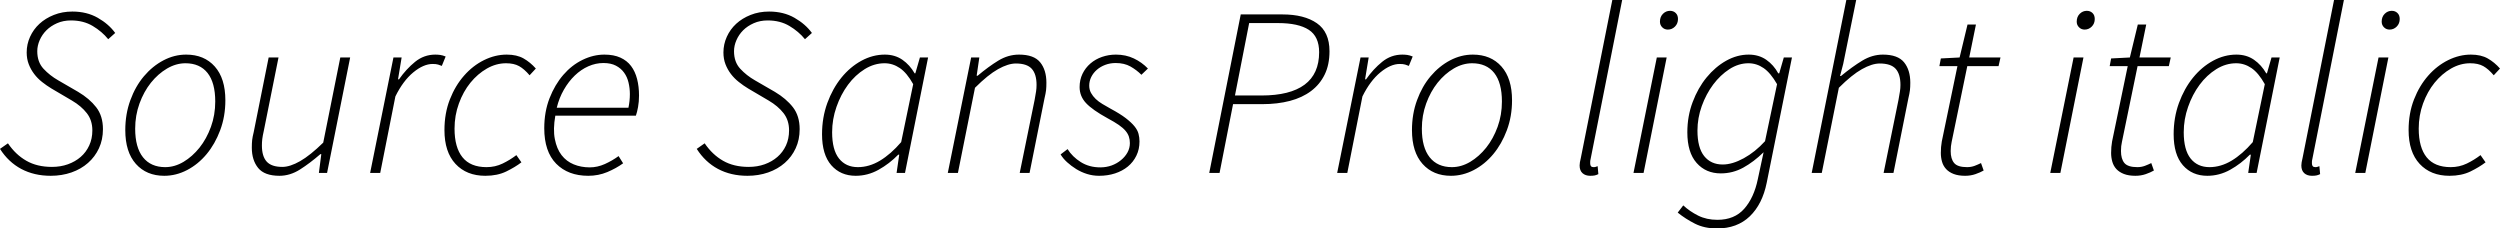 <svg xmlns="http://www.w3.org/2000/svg" viewBox="1.152 48.232 748.44 68.4"><path d="M16.34 100.86L16.34 100.86Q11.38 100.86 7.52 98.81Q3.67 96.76 1.15 92.80L1.15 92.80L3.53 91.14Q5.83 94.53 9.04 96.36Q12.24 98.20 16.70 98.20L16.70 98.20Q19.30 98.20 21.49 97.41Q23.69 96.62 25.31 95.21Q26.93 93.81 27.86 91.79Q28.80 89.78 28.80 87.26L28.80 87.26Q28.80 84.23 27.14 82.11Q25.49 79.98 22.68 78.33L22.68 78.33L16.56 74.73Q15.12 73.86 13.75 72.78Q12.38 71.70 11.38 70.37Q10.37 69.04 9.76 67.46Q9.14 65.87 9.14 63.93L9.14 63.93Q9.14 61.48 10.15 59.25Q11.16 57.02 12.96 55.36Q14.76 53.70 17.28 52.70Q19.80 51.69 22.82 51.69L22.82 51.69Q27.14 51.69 30.42 53.56Q33.70 55.43 35.64 58.10L35.64 58.10L33.55 59.97Q31.68 57.66 28.91 56.01Q26.14 54.35 22.39 54.35L22.39 54.35Q20.09 54.35 18.22 55.18Q16.34 56.01 15.05 57.30Q13.75 58.60 13.03 60.26Q12.31 61.91 12.31 63.57L12.31 63.57Q12.31 66.81 14.18 68.82Q16.06 70.84 18.58 72.28L18.58 72.28L24.55 75.74Q27.94 77.75 29.95 80.34Q31.97 82.94 31.97 86.90L31.97 86.90Q31.97 90.06 30.78 92.62Q29.59 95.18 27.50 97.01Q25.42 98.85 22.54 99.86Q19.66 100.86 16.34 100.86ZM50.33 100.86L50.33 100.86Q45 100.86 41.83 97.30Q38.66 93.74 38.66 87.18L38.66 87.18Q38.66 82.36 40.18 78.22Q41.69 74.08 44.24 71.06Q46.80 68.03 50.08 66.30Q53.35 64.58 56.88 64.58L56.88 64.58Q62.28 64.58 65.45 68.14Q68.62 71.70 68.62 78.26L68.62 78.26Q68.62 83.08 67.07 87.22Q65.52 91.36 63.00 94.38Q60.48 97.41 57.17 99.14Q53.86 100.86 50.33 100.86ZM50.62 98.27L50.62 98.27Q53.42 98.27 56.09 96.69Q58.75 95.10 60.88 92.44Q63.00 89.78 64.30 86.21Q65.59 82.65 65.59 78.62L65.59 78.62Q65.59 73 63.29 70.08Q60.98 67.17 56.66 67.17L56.66 67.17Q53.86 67.17 51.16 68.75Q48.46 70.34 46.33 73Q44.21 75.66 42.91 79.23Q41.62 82.79 41.62 86.75L41.62 86.75Q41.62 92.37 43.96 95.32Q46.30 98.27 50.62 98.27ZM103.03 65.44L105.98 65.44L99.07 100L96.62 100L97.34 94.38L97.06 94.38Q93.89 97.12 90.94 98.99Q87.98 100.86 84.82 100.86L84.82 100.86Q80.35 100.86 78.44 98.52Q76.54 96.18 76.54 92.44L76.54 92.44Q76.54 91.14 76.64 90.17Q76.75 89.20 77.11 87.76L77.11 87.76L81.58 65.44L84.53 65.44L80.14 87.33Q79.78 88.91 79.67 89.85Q79.56 90.78 79.56 91.79L79.56 91.79Q79.56 95.03 81 96.62Q82.44 98.20 85.68 98.20L85.68 98.20Q87.98 98.20 91.01 96.47Q94.03 94.74 97.92 90.93L97.92 90.93L103.03 65.44ZM114.98 100L111.96 100L118.94 65.44L121.39 65.44L120.31 71.99L120.60 71.99Q122.76 68.90 125.42 66.74Q128.09 64.58 131.47 64.58L131.47 64.58Q132.19 64.58 132.95 64.68Q133.70 64.79 134.57 65.15L134.57 65.15L133.42 67.96Q132.91 67.74 132.30 67.56Q131.69 67.38 130.68 67.38L130.68 67.38Q127.94 67.38 124.88 69.90Q121.82 72.42 119.52 77.10L119.52 77.10L114.98 100ZM146.45 100.86L146.45 100.86Q140.83 100.86 137.52 97.30Q134.21 93.74 134.21 87.18L134.21 87.18Q134.21 82.14 135.83 78.00Q137.45 73.86 140.08 70.88Q142.70 67.89 146.05 66.23Q149.40 64.58 152.86 64.58L152.86 64.58Q155.88 64.58 157.90 65.73Q159.91 66.88 161.57 68.75L161.57 68.75L159.70 70.77Q158.11 68.90 156.56 68.03Q155.02 67.17 152.64 67.17L152.64 67.17Q149.69 67.17 146.92 68.75Q144.14 70.34 141.98 73Q139.82 75.66 138.53 79.23Q137.23 82.79 137.23 86.75L137.23 86.75Q137.23 92.37 139.61 95.32Q141.98 98.27 146.81 98.27L146.81 98.27Q149.40 98.27 151.63 97.19Q153.86 96.11 155.74 94.67L155.74 94.67L157.25 96.83Q155.38 98.27 152.71 99.57Q150.05 100.86 146.45 100.86ZM164.09 86.61L164.09 86.61Q164.09 81.71 165.67 77.64Q167.26 73.58 169.78 70.66Q172.30 67.74 175.54 66.16Q178.78 64.58 182.09 64.58L182.09 64.58Q184.90 64.58 186.88 65.48Q188.86 66.38 190.08 68.00Q191.30 69.62 191.88 71.88Q192.46 74.15 192.46 76.82L192.46 76.82Q192.46 78.69 192.17 80.27Q191.88 81.86 191.52 82.86L191.52 82.86L167.40 82.86Q166.68 86.97 167.26 89.88Q167.83 92.80 169.27 94.67Q170.71 96.54 172.91 97.44Q175.10 98.34 177.70 98.34L177.70 98.34Q180.00 98.34 182.23 97.34Q184.46 96.33 186.34 94.96L186.34 94.96L187.70 97.12Q185.62 98.63 182.95 99.75Q180.29 100.86 177.26 100.86L177.26 100.86Q171.22 100.86 167.65 97.23Q164.09 93.59 164.09 86.61ZM167.83 80.49L167.83 80.49L189.29 80.49Q189.72 78.47 189.72 76.38L189.72 76.38Q189.72 74.66 189.32 72.96Q188.93 71.27 187.99 69.98Q187.06 68.68 185.54 67.89Q184.03 67.10 181.80 67.10L181.80 67.10Q179.50 67.10 177.30 68.07Q175.10 69.04 173.23 70.84Q171.36 72.64 169.96 75.09Q168.55 77.54 167.83 80.49ZM224.93 100.86L224.93 100.86Q219.96 100.86 216.11 98.81Q212.26 96.76 209.74 92.80L209.74 92.80L212.11 91.14Q214.42 94.53 217.62 96.36Q220.82 98.20 225.29 98.20L225.29 98.20Q227.88 98.20 230.08 97.41Q232.27 96.62 233.89 95.21Q235.51 93.81 236.45 91.79Q237.38 89.78 237.38 87.26L237.38 87.26Q237.38 84.23 235.73 82.11Q234.07 79.98 231.26 78.33L231.26 78.33L225.14 74.73Q223.70 73.86 222.34 72.78Q220.97 71.70 219.96 70.37Q218.95 69.04 218.34 67.46Q217.73 65.87 217.73 63.93L217.73 63.93Q217.73 61.48 218.74 59.25Q219.74 57.02 221.54 55.36Q223.34 53.70 225.86 52.70Q228.38 51.69 231.41 51.69L231.41 51.69Q235.73 51.69 239.00 53.56Q242.28 55.43 244.22 58.10L244.22 58.10L242.14 59.97Q240.26 57.66 237.49 56.01Q234.72 54.35 230.98 54.35L230.98 54.35Q228.67 54.35 226.80 55.18Q224.93 56.01 223.63 57.30Q222.34 58.60 221.62 60.26Q220.90 61.91 220.90 63.57L220.90 63.57Q220.90 66.81 222.77 68.82Q224.64 70.84 227.16 72.28L227.16 72.28L233.14 75.74Q236.52 77.75 238.54 80.34Q240.55 82.94 240.55 86.90L240.55 86.90Q240.55 90.06 239.36 92.62Q238.18 95.18 236.09 97.01Q234.00 98.85 231.12 99.86Q228.24 100.86 224.93 100.86ZM257.33 100.86L257.33 100.86Q252.79 100.86 250.02 97.70Q247.25 94.53 247.25 88.41L247.25 88.41Q247.25 83.44 248.83 79.08Q250.42 74.73 253.04 71.49Q255.67 68.25 259.06 66.41Q262.44 64.58 266.04 64.58L266.04 64.58Q269.06 64.58 271.30 66.12Q273.53 67.67 274.97 70.19L274.97 70.19L275.18 70.19L276.55 65.44L279.00 65.44L272.09 100L269.57 100L270.36 94.53L270.07 94.53Q267.41 97.26 264.17 99.06Q260.93 100.86 257.33 100.86ZM257.98 98.27L257.98 98.27Q261.36 98.27 264.60 96.33Q267.84 94.38 270.94 90.78L270.94 90.78L274.54 73.43Q272.66 70.05 270.54 68.61Q268.42 67.17 265.97 67.17L265.97 67.17Q262.87 67.17 260.03 68.93Q257.18 70.70 255.02 73.61Q252.86 76.53 251.57 80.24Q250.27 83.94 250.27 87.83L250.27 87.83Q250.27 93.09 252.32 95.68Q254.38 98.27 257.98 98.27ZM287.93 100L284.90 100L291.89 65.44L294.34 65.44L293.54 70.91L293.83 70.91Q297.07 68.18 300.02 66.38Q302.98 64.58 306.22 64.58L306.22 64.58Q310.68 64.58 312.55 66.88Q314.42 69.18 314.42 73L314.42 73Q314.42 74.30 314.32 75.23Q314.21 76.17 313.85 77.68L313.85 77.68L309.38 100L306.43 100L310.90 78.11Q311.18 76.53 311.33 75.59Q311.47 74.66 311.47 73.65L311.47 73.65Q311.47 70.41 310.03 68.82Q308.59 67.24 305.28 67.24L305.28 67.24Q302.98 67.24 299.95 68.93Q296.93 70.62 293.04 74.51L293.04 74.51L287.93 100ZM330.19 100.86L330.19 100.86Q328.32 100.86 326.59 100.32Q324.86 99.78 323.35 98.85Q321.84 97.91 320.62 96.80Q319.39 95.68 318.67 94.46L318.67 94.46L320.76 92.87Q322.20 95.18 324.72 96.76Q327.24 98.34 330.55 98.34L330.55 98.34Q332.35 98.34 333.94 97.77Q335.52 97.19 336.74 96.18Q337.97 95.18 338.69 93.88Q339.41 92.58 339.41 91.07L339.41 91.07Q339.41 90.06 339.12 89.16Q338.83 88.26 338.11 87.40Q337.39 86.54 336.10 85.64Q334.80 84.74 332.78 83.66L332.78 83.66Q328.18 81.14 326.27 79.08Q324.36 77.03 324.36 74.30L324.36 74.30Q324.36 72.14 325.22 70.34Q326.09 68.54 327.60 67.24Q329.11 65.94 331.09 65.26Q333.07 64.58 335.23 64.58L335.23 64.58Q338.18 64.58 340.60 65.73Q343.01 66.88 344.81 68.75L344.81 68.75L342.86 70.62Q341.42 69.18 339.59 68.14Q337.75 67.10 335.16 67.10L335.16 67.10Q333.50 67.10 332.06 67.64Q330.62 68.18 329.54 69.11Q328.46 70.05 327.85 71.27Q327.24 72.50 327.24 73.86L327.24 73.86Q327.24 75.09 327.78 76.06Q328.32 77.03 329.18 77.86Q330.05 78.69 331.20 79.37Q332.35 80.06 333.65 80.78L333.65 80.78Q336.46 82.29 338.15 83.58Q339.84 84.88 340.78 86.03Q341.71 87.18 342.00 88.30Q342.29 89.42 342.29 90.57L342.29 90.57Q342.29 92.94 341.35 94.85Q340.42 96.76 338.80 98.09Q337.18 99.42 334.98 100.14Q332.78 100.86 330.19 100.86ZM366.26 100L363.17 100L372.60 52.55L385.06 52.55Q391.61 52.55 395.39 55.18Q399.17 57.81 399.17 63.57L399.17 63.57Q399.17 67.60 397.73 70.55Q396.29 73.50 393.66 75.48Q391.03 77.46 387.32 78.44Q383.62 79.41 379.08 79.41L379.08 79.41L370.30 79.41L366.26 100ZM375.12 55.14L370.87 76.82L378.79 76.82Q387.36 76.82 391.72 73.58Q396.07 70.34 396.07 63.86L396.07 63.86Q396.07 59.18 392.98 57.16Q389.88 55.14 383.76 55.14L383.76 55.14L375.12 55.14ZM404.50 100L401.47 100L408.46 65.44L410.90 65.44L409.82 71.99L410.11 71.99Q412.27 68.90 414.94 66.74Q417.60 64.58 420.98 64.58L420.98 64.58Q421.70 64.58 422.46 64.68Q423.22 64.79 424.08 65.15L424.08 65.15L422.93 67.96Q422.42 67.74 421.81 67.56Q421.20 67.38 420.19 67.38L420.19 67.38Q417.46 67.38 414.40 69.90Q411.34 72.42 409.03 77.10L409.03 77.10L404.50 100ZM435.53 100.86L435.53 100.86Q430.20 100.86 427.03 97.30Q423.86 93.74 423.86 87.18L423.86 87.18Q423.86 82.36 425.38 78.22Q426.89 74.08 429.44 71.06Q432.00 68.03 435.28 66.30Q438.55 64.58 442.08 64.58L442.08 64.58Q447.48 64.58 450.65 68.14Q453.82 71.70 453.82 78.26L453.82 78.26Q453.82 83.08 452.27 87.22Q450.72 91.36 448.20 94.38Q445.68 97.41 442.37 99.14Q439.06 100.86 435.53 100.86ZM435.82 98.27L435.82 98.27Q438.62 98.27 441.29 96.69Q443.95 95.10 446.08 92.44Q448.20 89.78 449.50 86.21Q450.79 82.65 450.79 78.62L450.79 78.62Q450.79 73 448.49 70.08Q446.18 67.17 441.86 67.17L441.86 67.17Q439.06 67.17 436.36 68.75Q433.66 70.34 431.53 73Q429.41 75.66 428.11 79.23Q426.82 82.79 426.82 86.75L426.82 86.75Q426.82 92.37 429.16 95.32Q431.50 98.27 435.82 98.27ZM477.22 100.86L477.22 100.86Q475.78 100.86 474.91 100.07Q474.05 99.28 474.05 97.77L474.05 97.77Q474.05 96.98 474.41 95.54L474.41 95.54L483.84 48.23L486.79 48.23L477.36 95.75Q477.22 96.33 477.22 96.65Q477.22 96.98 477.22 97.19L477.22 97.19Q477.22 98.27 478.22 98.27L478.22 98.27Q478.51 98.27 478.69 98.24Q478.87 98.20 479.45 97.98L479.45 97.98L479.66 100.36Q479.09 100.65 478.55 100.76Q478.01 100.86 477.22 100.86ZM493.20 100L490.18 100L497.16 65.44L500.11 65.44L493.20 100ZM500.47 57.09L500.47 57.09Q499.46 57.09 498.78 56.40Q498.10 55.72 498.10 54.71L498.10 54.71Q498.10 53.27 499.00 52.37Q499.90 51.47 501.12 51.47L501.12 51.47Q502.13 51.47 502.81 52.12Q503.50 52.77 503.50 53.92L503.50 53.92Q503.50 55.29 502.60 56.19Q501.70 57.09 500.47 57.09ZM515.16 116.63L515.16 116.63Q511.42 116.63 508.57 115.19Q505.73 113.75 503.42 111.88L503.42 111.88L505.08 109.72Q507.02 111.52 509.54 112.78Q512.06 114.04 515.30 114.04L515.30 114.04Q520.42 114.04 523.33 110.73Q526.25 107.42 527.40 101.87L527.40 101.87L529.13 93.81Q526.18 96.69 523.04 98.42Q519.91 100.14 516.31 100.14L516.31 100.14Q511.85 100.14 509.08 97.01Q506.30 93.88 506.30 87.83L506.30 87.83Q506.30 83.01 507.89 78.80Q509.47 74.58 512.06 71.42Q514.66 68.25 517.93 66.41Q521.21 64.58 524.66 64.58L524.66 64.58Q527.69 64.58 529.92 66.12Q532.15 67.67 533.52 70.19L533.52 70.19L533.81 70.19L535.18 65.44L537.62 65.44L530.06 102.95Q528.77 109.36 524.99 113.00Q521.21 116.63 515.16 116.63ZM516.89 97.48L516.89 97.48Q519.77 97.48 523.19 95.61Q526.61 93.74 529.56 90.50L529.56 90.50L533.16 73.43Q531.22 70.05 529.13 68.61Q527.04 67.17 524.59 67.17L524.59 67.17Q521.64 67.17 518.90 68.93Q516.17 70.70 514.04 73.54Q511.92 76.38 510.62 79.98Q509.33 83.58 509.33 87.33L509.33 87.33Q509.33 92.44 511.34 94.96Q513.36 97.48 516.89 97.48ZM546.55 100L543.53 100L553.90 48.23L556.85 48.23L552.96 67.38L552.02 70.98L552.31 70.98Q555.70 68.18 558.68 66.38Q561.67 64.58 564.84 64.58L564.84 64.58Q569.30 64.58 571.18 66.88Q573.05 69.18 573.05 73L573.05 73Q573.05 74.30 572.94 75.23Q572.83 76.17 572.47 77.68L572.47 77.68L568.01 100L565.06 100L569.52 78.11Q569.81 76.53 569.95 75.59Q570.10 74.66 570.10 73.65L570.10 73.65Q570.10 70.41 568.66 68.82Q567.22 67.24 563.90 67.24L563.90 67.24Q561.60 67.24 558.58 68.93Q555.55 70.62 551.66 74.51L551.66 74.51L546.55 100ZM589.46 100.86L589.46 100.86Q587.45 100.86 586.04 100.32Q584.64 99.78 583.78 98.85Q582.91 97.91 582.55 96.65Q582.19 95.39 582.19 94.02L582.19 94.02Q582.19 93.02 582.26 92.26Q582.34 91.50 582.48 90.57L582.48 90.57L587.16 68.03L581.76 68.03L582.19 65.73L587.81 65.44L590.18 55.58L592.70 55.58L590.69 65.44L600.05 65.44L599.47 68.03L590.11 68.03L585.43 90.71Q585.29 91.36 585.22 92.01Q585.14 92.66 585.14 93.45L585.14 93.45Q585.14 95.82 586.19 97.05Q587.23 98.27 590.04 98.27L590.04 98.27Q591.26 98.27 592.31 97.88Q593.35 97.48 594.22 97.05L594.22 97.05L595.01 99.28Q594.00 99.86 592.56 100.36Q591.12 100.86 589.46 100.86ZM617.98 100L614.95 100L621.94 65.44L624.89 65.44L617.98 100ZM625.25 57.09L625.25 57.09Q624.24 57.09 623.56 56.40Q622.87 55.72 622.87 54.71L622.87 54.71Q622.87 53.27 623.77 52.37Q624.67 51.47 625.90 51.47L625.90 51.47Q626.90 51.47 627.59 52.12Q628.27 52.77 628.27 53.92L628.27 53.92Q628.27 55.29 627.37 56.19Q626.47 57.09 625.25 57.09ZM640.44 100.86L640.44 100.86Q638.42 100.86 637.02 100.32Q635.62 99.78 634.75 98.85Q633.89 97.91 633.53 96.65Q633.17 95.39 633.17 94.02L633.17 94.02Q633.17 93.02 633.24 92.26Q633.31 91.50 633.46 90.57L633.46 90.57L638.14 68.03L632.74 68.03L633.17 65.73L638.78 65.44L641.16 55.58L643.68 55.58L641.66 65.44L651.02 65.44L650.45 68.03L641.09 68.03L636.41 90.71Q636.26 91.36 636.19 92.01Q636.12 92.66 636.12 93.45L636.12 93.45Q636.12 95.82 637.16 97.05Q638.21 98.27 641.02 98.27L641.02 98.27Q642.24 98.27 643.28 97.88Q644.33 97.48 645.19 97.05L645.19 97.05L645.98 99.28Q644.98 99.86 643.54 100.36Q642.10 100.86 640.44 100.86ZM661.97 100.86L661.97 100.86Q657.43 100.86 654.66 97.70Q651.89 94.53 651.89 88.41L651.89 88.41Q651.89 83.44 653.47 79.08Q655.06 74.73 657.68 71.49Q660.31 68.25 663.70 66.41Q667.08 64.58 670.68 64.58L670.68 64.58Q673.70 64.58 675.94 66.12Q678.17 67.67 679.61 70.19L679.61 70.19L679.82 70.19L681.19 65.44L683.64 65.44L676.73 100L674.21 100L675.00 94.53L674.71 94.53Q672.05 97.26 668.81 99.06Q665.57 100.86 661.97 100.86ZM662.62 98.27L662.62 98.27Q666.00 98.27 669.24 96.33Q672.48 94.38 675.58 90.78L675.58 90.78L679.18 73.43Q677.30 70.05 675.18 68.61Q673.06 67.17 670.61 67.17L670.61 67.17Q667.51 67.17 664.67 68.93Q661.82 70.70 659.66 73.61Q657.50 76.53 656.21 80.24Q654.91 83.94 654.91 87.83L654.91 87.83Q654.91 93.09 656.96 95.68Q659.02 98.27 662.62 98.27ZM693.29 100.86L693.29 100.86Q691.85 100.86 690.98 100.07Q690.12 99.28 690.12 97.77L690.12 97.77Q690.12 96.98 690.48 95.54L690.48 95.54L699.91 48.23L702.86 48.23L693.43 95.75Q693.29 96.33 693.29 96.65Q693.29 96.98 693.29 97.19L693.29 97.19Q693.29 98.27 694.30 98.27L694.30 98.27Q694.58 98.27 694.76 98.24Q694.94 98.20 695.52 97.98L695.52 97.98L695.74 100.36Q695.16 100.65 694.62 100.76Q694.08 100.86 693.29 100.86ZM709.27 100L706.25 100L713.23 65.44L716.18 65.44L709.27 100ZM716.54 57.09L716.54 57.09Q715.54 57.09 714.85 56.40Q714.17 55.72 714.17 54.71L714.17 54.71Q714.17 53.27 715.07 52.37Q715.97 51.47 717.19 51.47L717.19 51.47Q718.20 51.47 718.88 52.12Q719.57 52.77 719.57 53.92L719.57 53.92Q719.57 55.29 718.67 56.19Q717.77 57.09 716.54 57.09ZM734.47 100.86L734.47 100.86Q728.86 100.86 725.54 97.30Q722.23 93.74 722.23 87.18L722.23 87.18Q722.23 82.14 723.85 78.00Q725.47 73.86 728.10 70.88Q730.73 67.89 734.08 66.23Q737.42 64.58 740.88 64.58L740.88 64.58Q743.90 64.58 745.92 65.73Q747.94 66.88 749.59 68.75L749.59 68.75L747.72 70.77Q746.14 68.90 744.59 68.03Q743.04 67.17 740.66 67.17L740.66 67.17Q737.71 67.17 734.94 68.75Q732.17 70.34 730.01 73Q727.85 75.66 726.55 79.23Q725.26 82.79 725.26 86.75L725.26 86.75Q725.26 92.37 727.63 95.32Q730.01 98.27 734.83 98.27L734.83 98.27Q737.42 98.27 739.66 97.19Q741.89 96.11 743.76 94.67L743.76 94.67L745.27 96.83Q743.40 98.27 740.74 99.57Q738.07 100.86 734.47 100.86Z"/></svg>